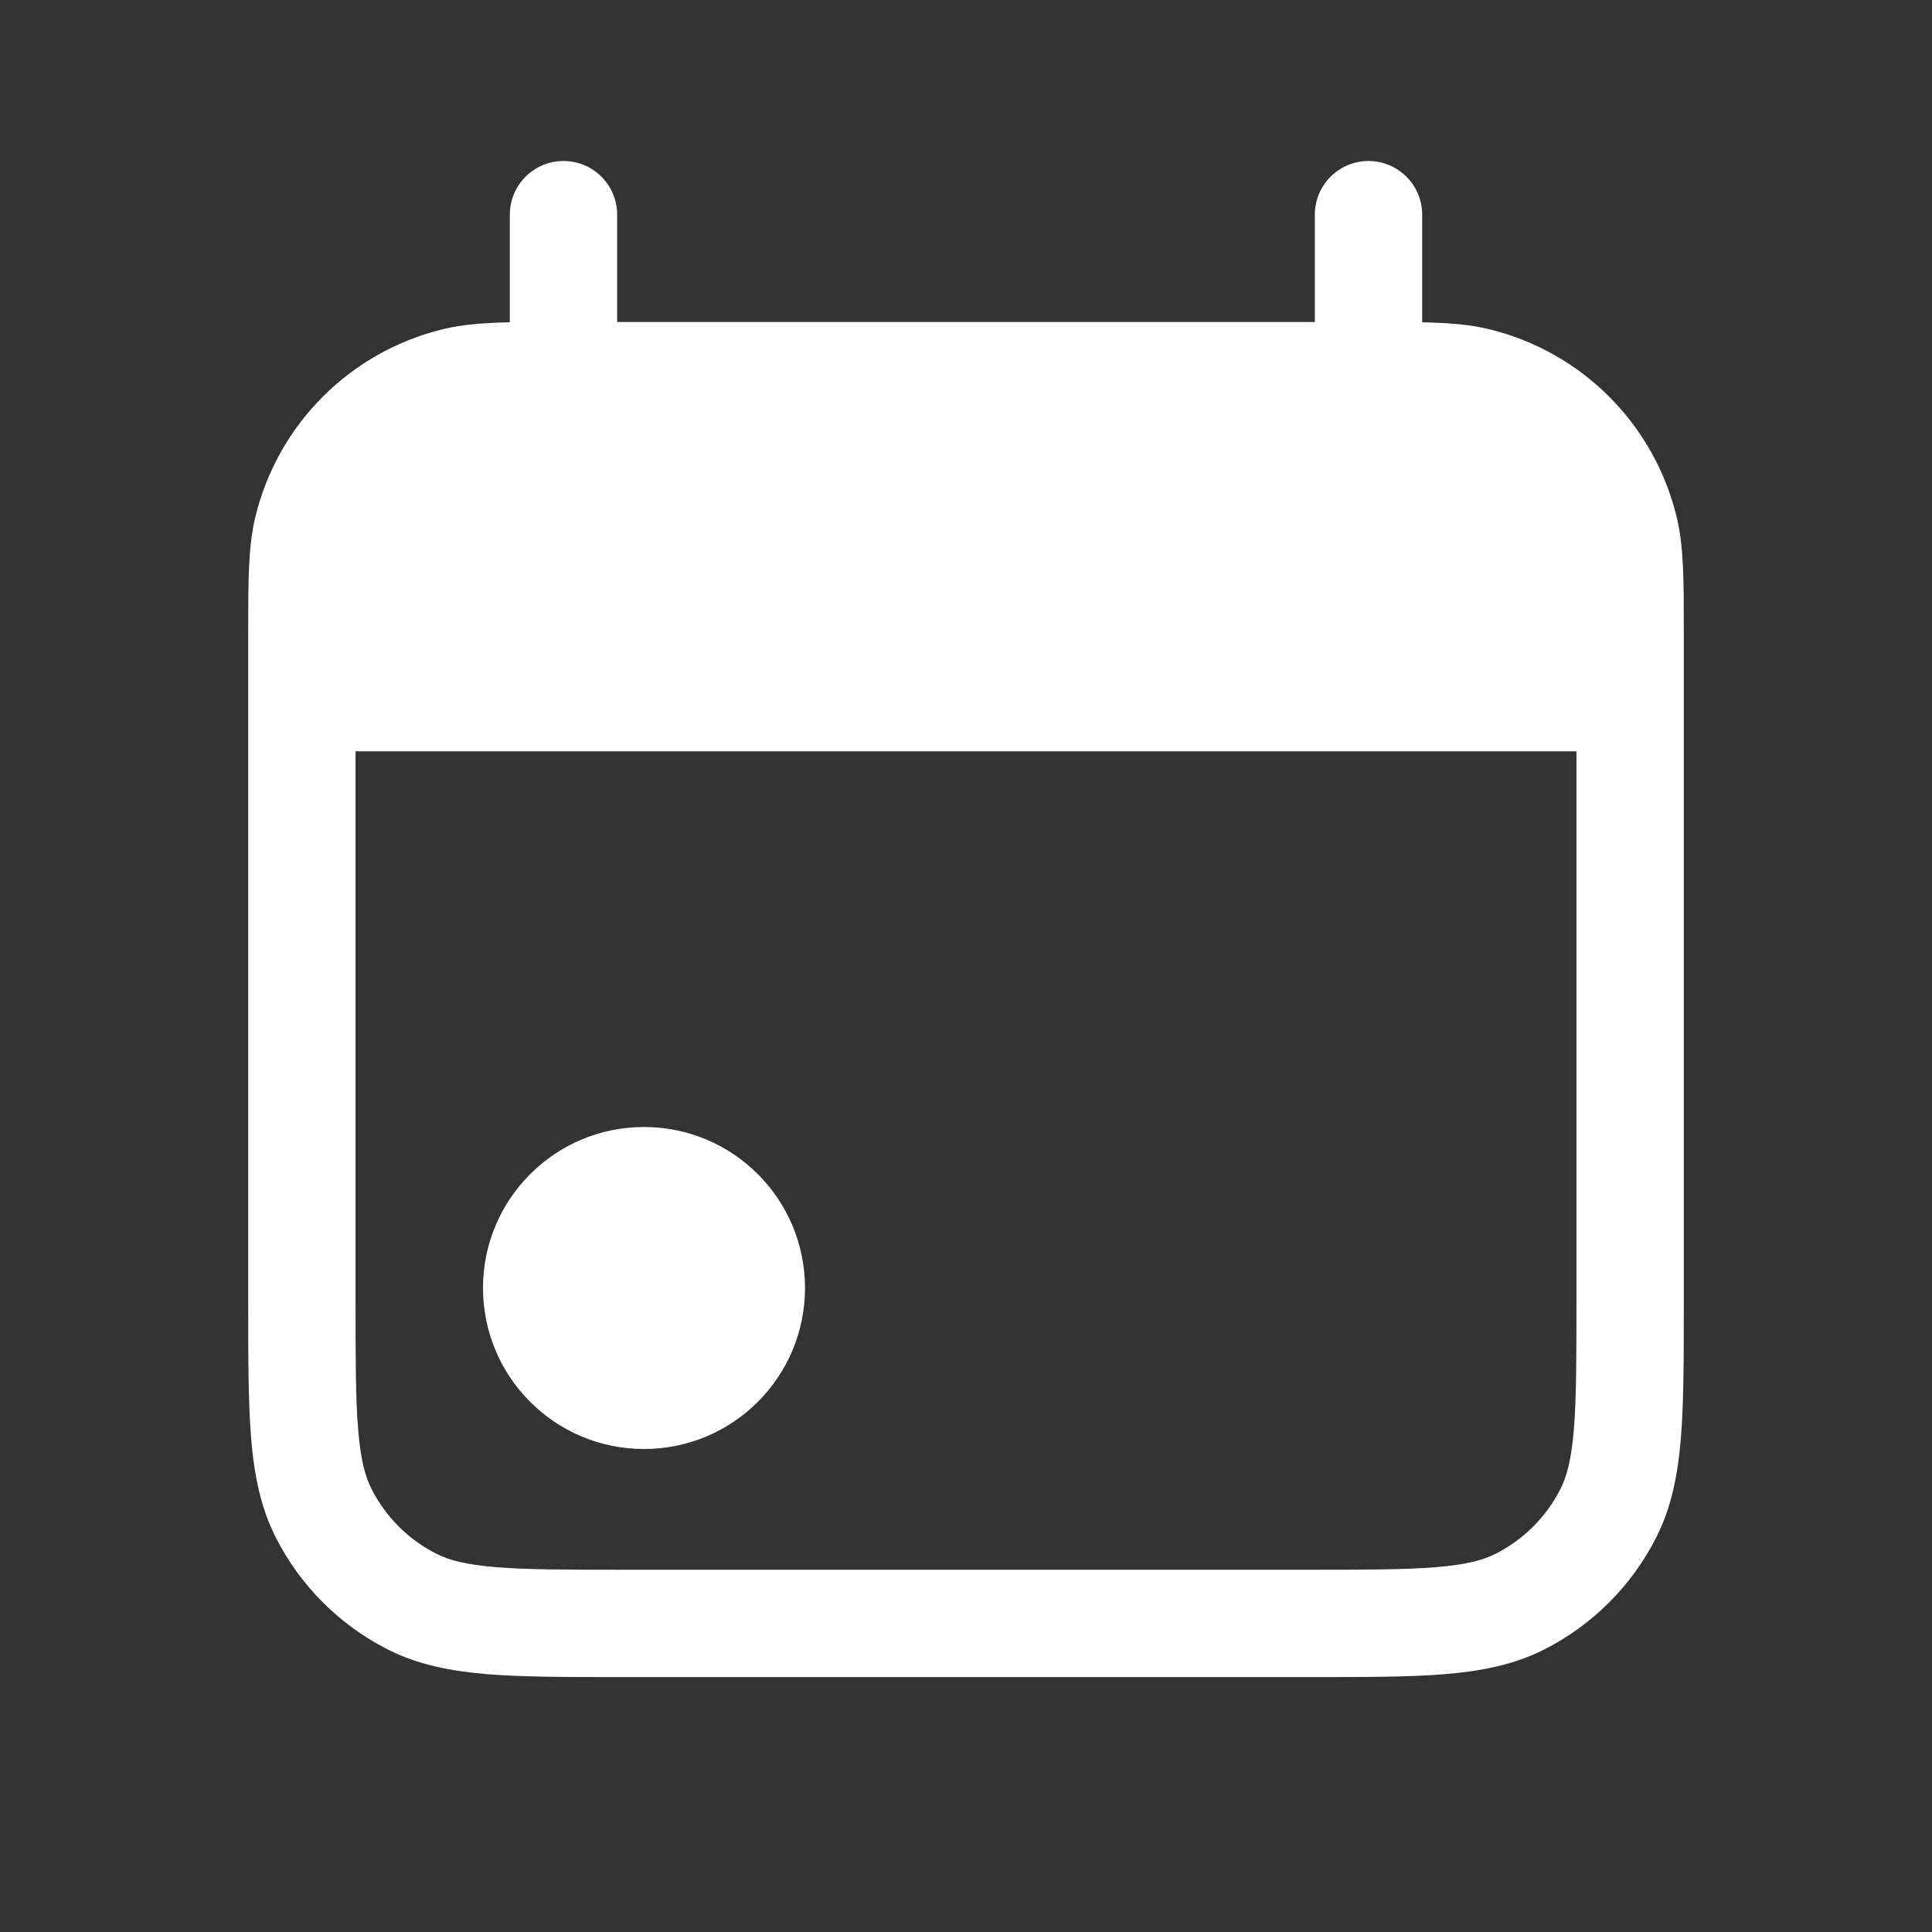 <svg width="36" height="36" viewBox="0 0 36 36" fill="none" xmlns="http://www.w3.org/2000/svg">
<rect x="0" y="0" width="36" height="36" fill="#333333" stroke="none"/>
<path fill-rule="evenodd" clip-rule="evenodd" d="M10.5 3C11.052 3 11.5 3.448 11.5 4V6H24.5V4C24.5 3.448 24.948 3 25.5 3C26.052 3 26.5 3.448 26.5 4V6.005C26.983 6.016 27.377 6.045 27.734 6.131C29.471 6.548 30.827 7.904 31.244 9.641C31.376 10.19 31.375 10.825 31.375 11.739C31.375 11.784 31.375 11.829 31.375 11.875V24.293C31.375 25.306 31.375 26.128 31.321 26.794C31.265 27.482 31.145 28.091 30.857 28.657C30.402 29.55 29.675 30.277 28.782 30.732C28.216 31.02 27.607 31.139 26.919 31.196C26.253 31.25 25.432 31.25 24.418 31.25H11.582C10.569 31.25 9.747 31.25 9.081 31.196C8.393 31.139 7.784 31.02 7.219 30.732C6.325 30.277 5.598 29.55 5.143 28.657C4.855 28.091 4.736 27.482 4.679 26.794C4.625 26.128 4.625 25.306 4.625 24.293L4.625 11.875C4.625 11.829 4.625 11.784 4.625 11.739C4.625 10.825 4.625 10.19 4.756 9.641C5.173 7.904 6.529 6.548 8.266 6.131C8.623 6.045 9.017 6.016 9.5 6.005V4C9.5 3.448 9.948 3 10.5 3ZM10.5 8C9.396 8 9.021 8.007 8.733 8.076C7.728 8.317 6.942 9.102 6.701 10.108C6.632 10.396 6.625 10.771 6.625 11.875V12H29.375V11.875C29.375 10.771 29.368 10.396 29.299 10.108C29.058 9.102 28.273 8.317 27.267 8.076C26.98 8.007 26.604 8 25.5 8H10.5ZM29.375 14H6.625V24.25C6.625 25.317 6.626 26.056 6.673 26.632C6.719 27.195 6.804 27.512 6.925 27.748C7.188 28.266 7.609 28.687 8.127 28.95C8.363 29.071 8.68 29.156 9.243 29.202C9.819 29.249 10.559 29.25 11.625 29.25H24.375C25.442 29.25 26.181 29.249 26.757 29.202C27.32 29.156 27.637 29.071 27.873 28.95C28.391 28.687 28.812 28.266 29.075 27.748C29.196 27.512 29.281 27.195 29.327 26.632C29.374 26.056 29.375 25.317 29.375 24.25V14Z" fill="white"/>
<path d="M5.25 10C5.25 8.343 6.593 7 8.25 7H27.75C29.407 7 30.75 8.343 30.75 10C30.75 11.657 29.407 13 27.75 13H8.25C6.593 13 5.25 11.657 5.25 10Z" fill="white"/>
<path d="M15 24C15 25.657 13.657 27 12 27C10.343 27 9 25.657 9 24C9 22.343 10.343 21 12 21C13.657 21 15 22.343 15 24Z" fill="white"/>
</svg>
